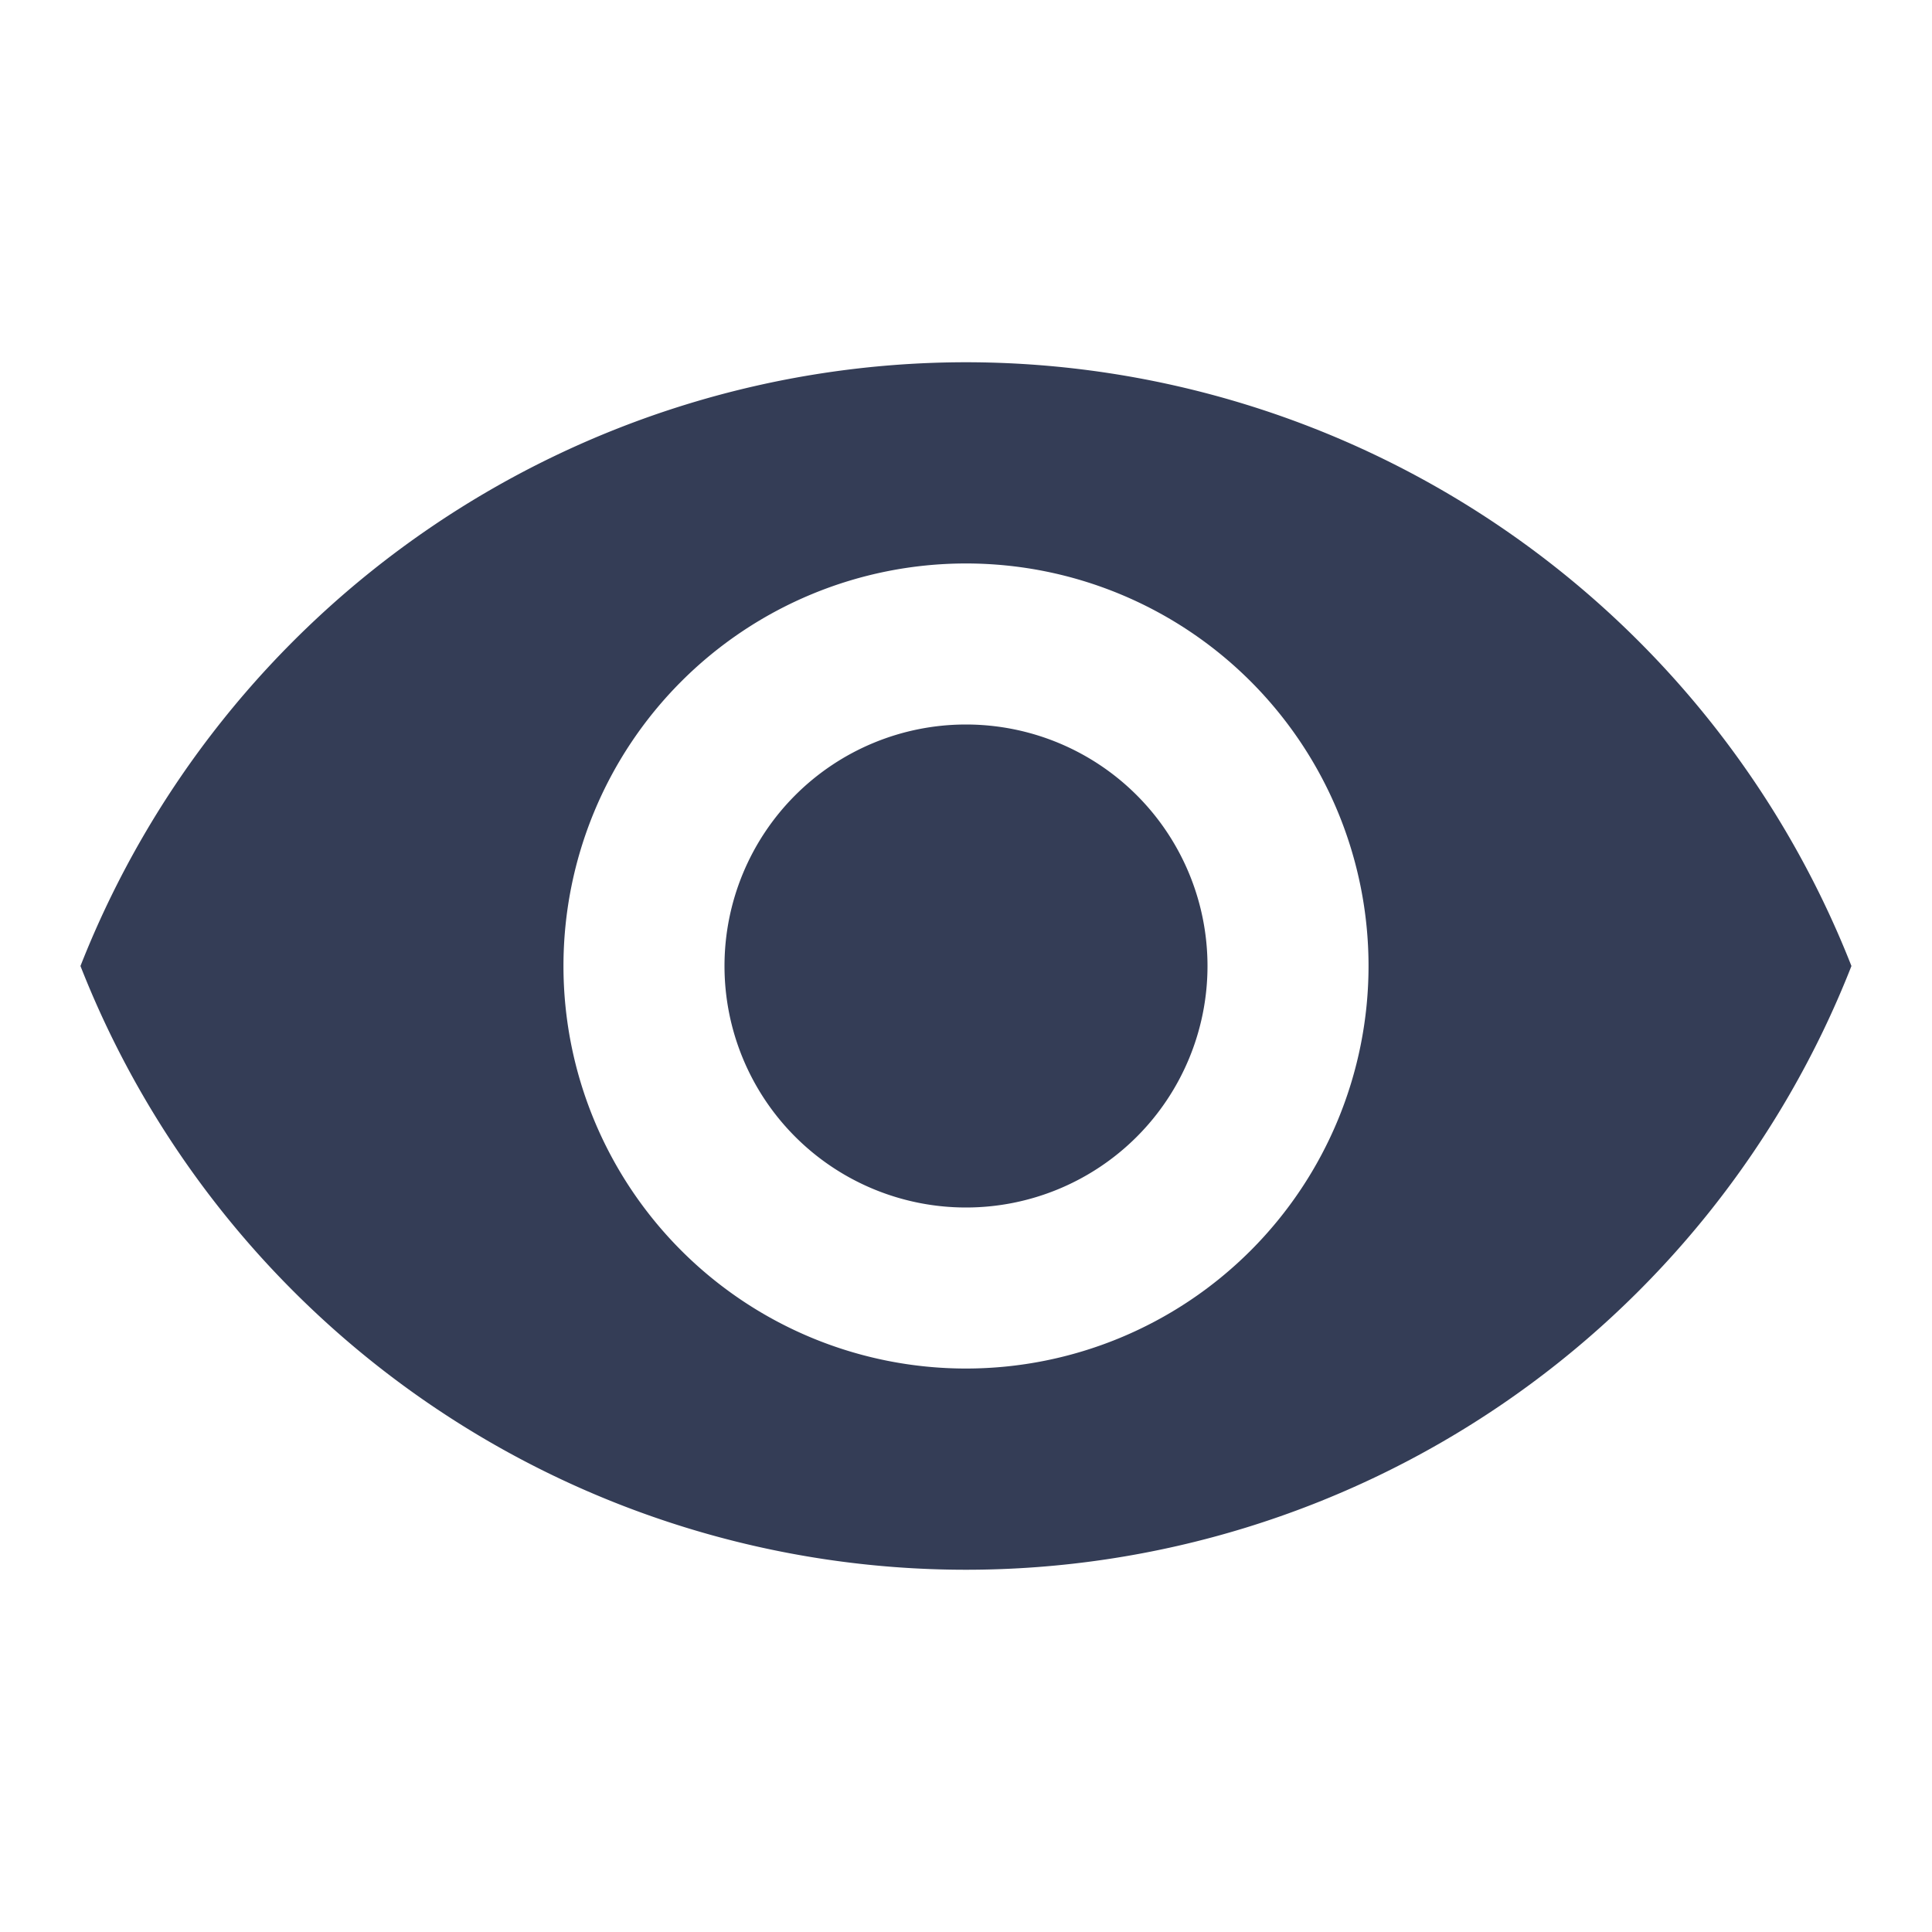 <svg xmlns="http://www.w3.org/2000/svg" width="20" height="20" viewBox="0 0 20 20"><defs><style>.a{fill:none;}.b{fill:#343d56;}</style></defs><path class="a" d="M0,0H20V20H0Z"/><path class="b" d="M10.167,4.5A9.856,9.856,0,0,0,1,10.75a9.847,9.847,0,0,0,18.333,0A9.856,9.856,0,0,0,10.167,4.5Zm0,10.417a4.167,4.167,0,1,1,4.167-4.167A4.168,4.168,0,0,1,10.167,14.917Zm0-6.667a2.5,2.5,0,1,0,2.5,2.5A2.5,2.5,0,0,0,10.167,8.25Z" transform="translate(-0.167 -0.75)"/></svg>